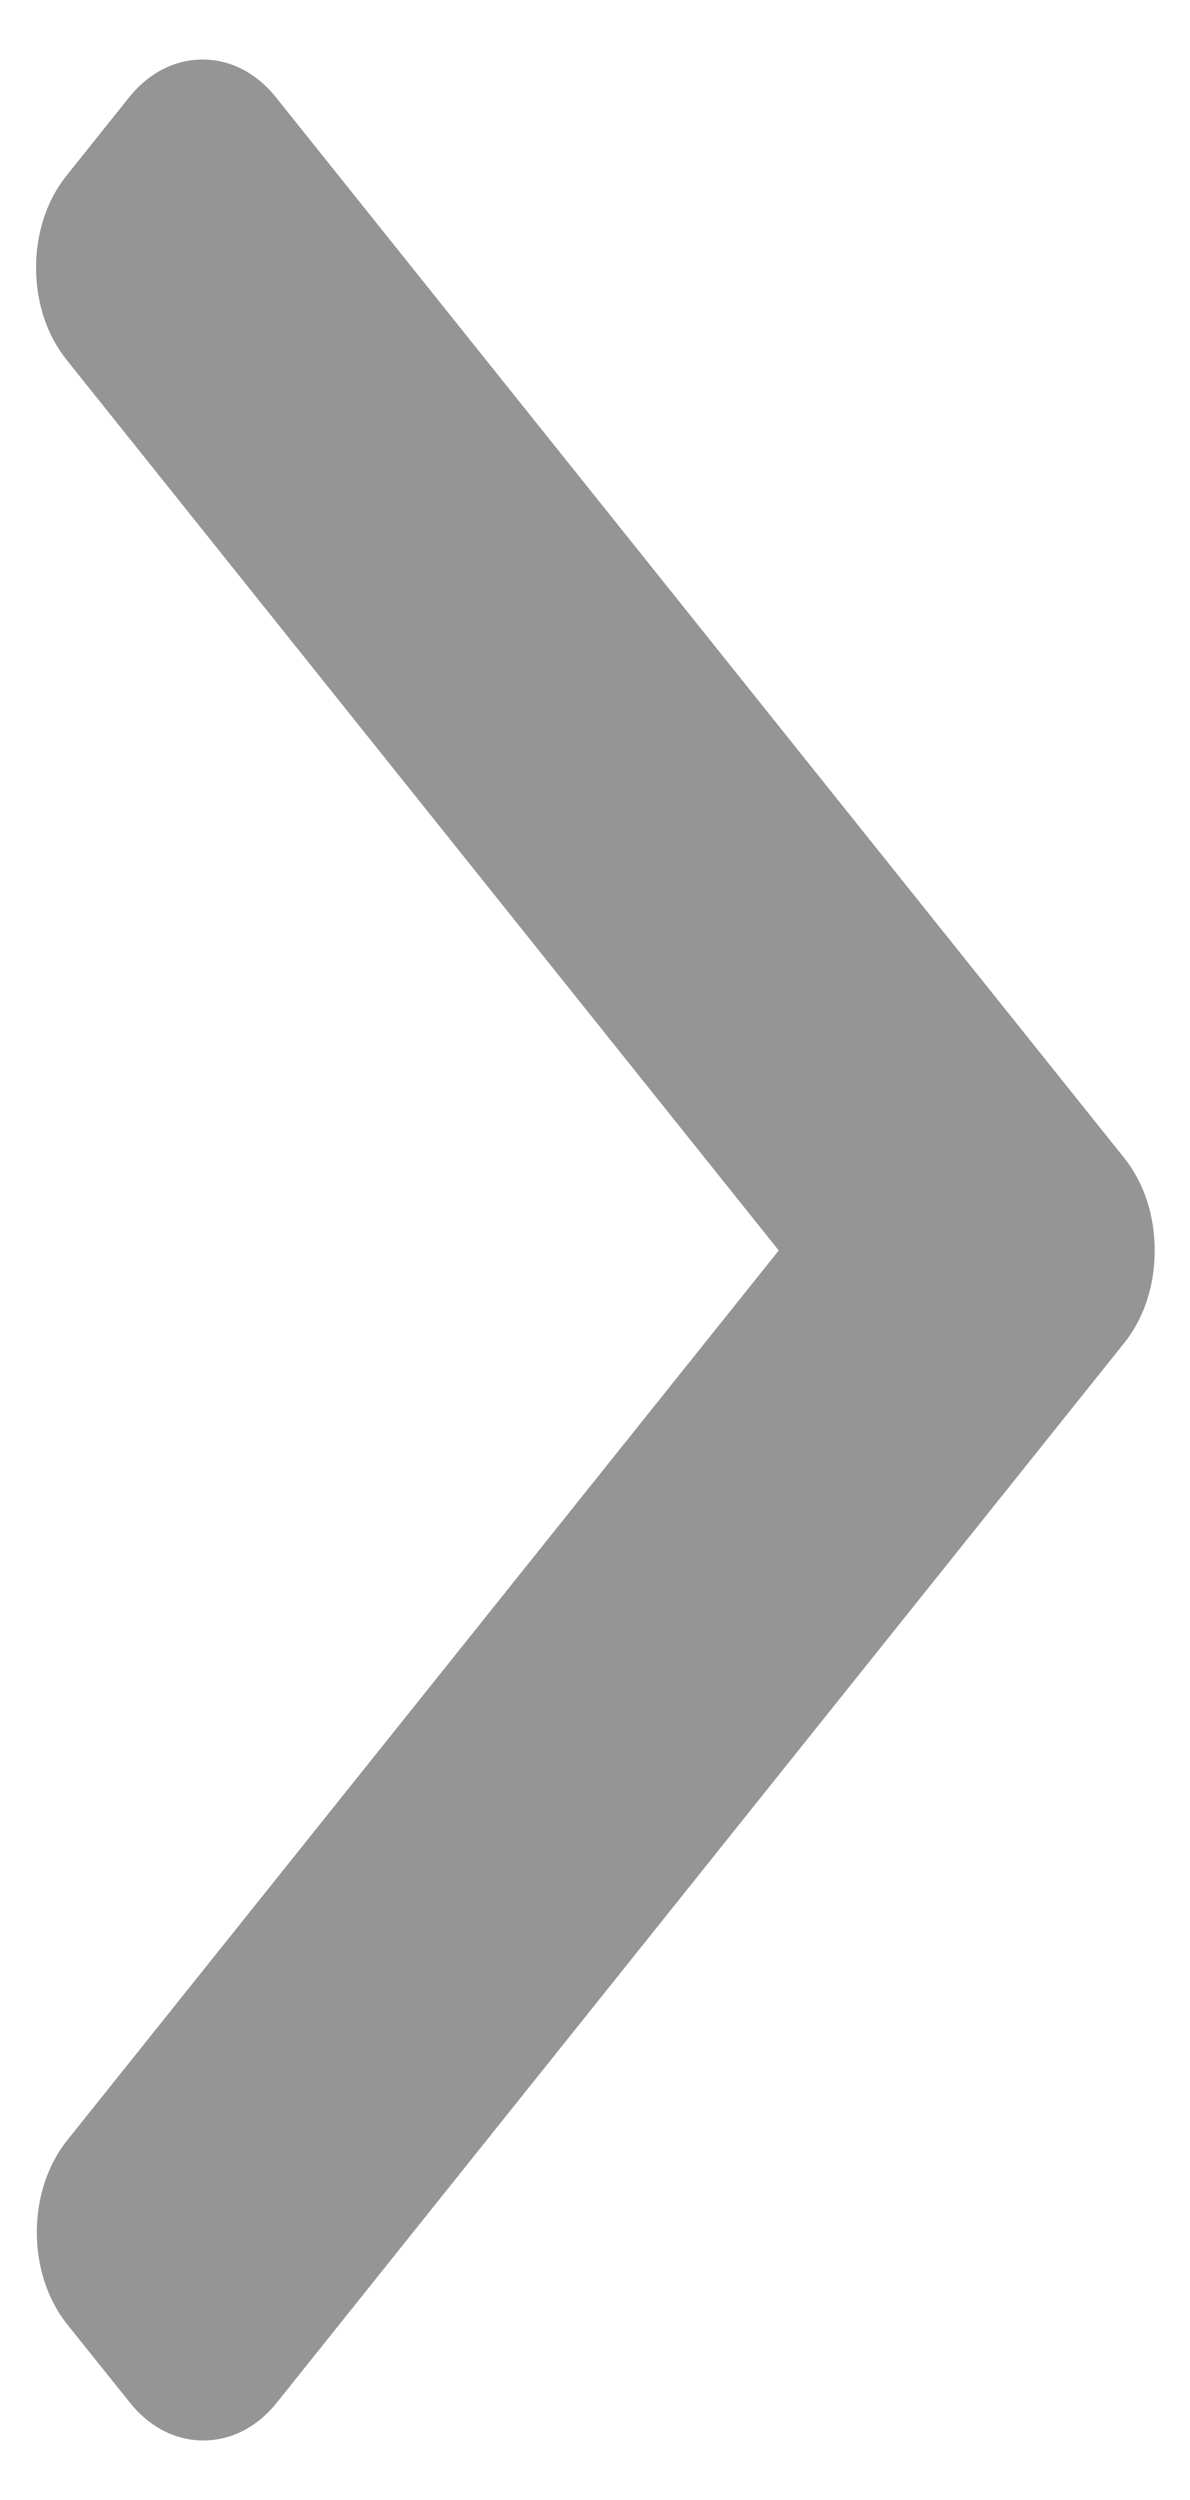<svg width="10" height="21" viewBox="0 0 10 21" fill="none" xmlns="http://www.w3.org/2000/svg">
<path d="M9.448 11.28L2.328 20.18C2.163 20.387 1.943 20.5 1.709 20.5C1.474 20.5 1.254 20.387 1.09 20.18L0.565 19.525C0.224 19.098 0.224 18.404 0.565 17.978L6.544 10.504L0.559 3.022C0.394 2.816 0.303 2.541 0.303 2.249C0.303 1.955 0.394 1.681 0.559 1.475L1.083 0.82C1.248 0.613 1.468 0.5 1.702 0.5C1.937 0.5 2.156 0.613 2.321 0.82L9.448 9.728C9.613 9.934 9.704 10.21 9.703 10.504C9.704 10.798 9.613 11.074 9.448 11.28Z" fill="#959595"/>
</svg>
